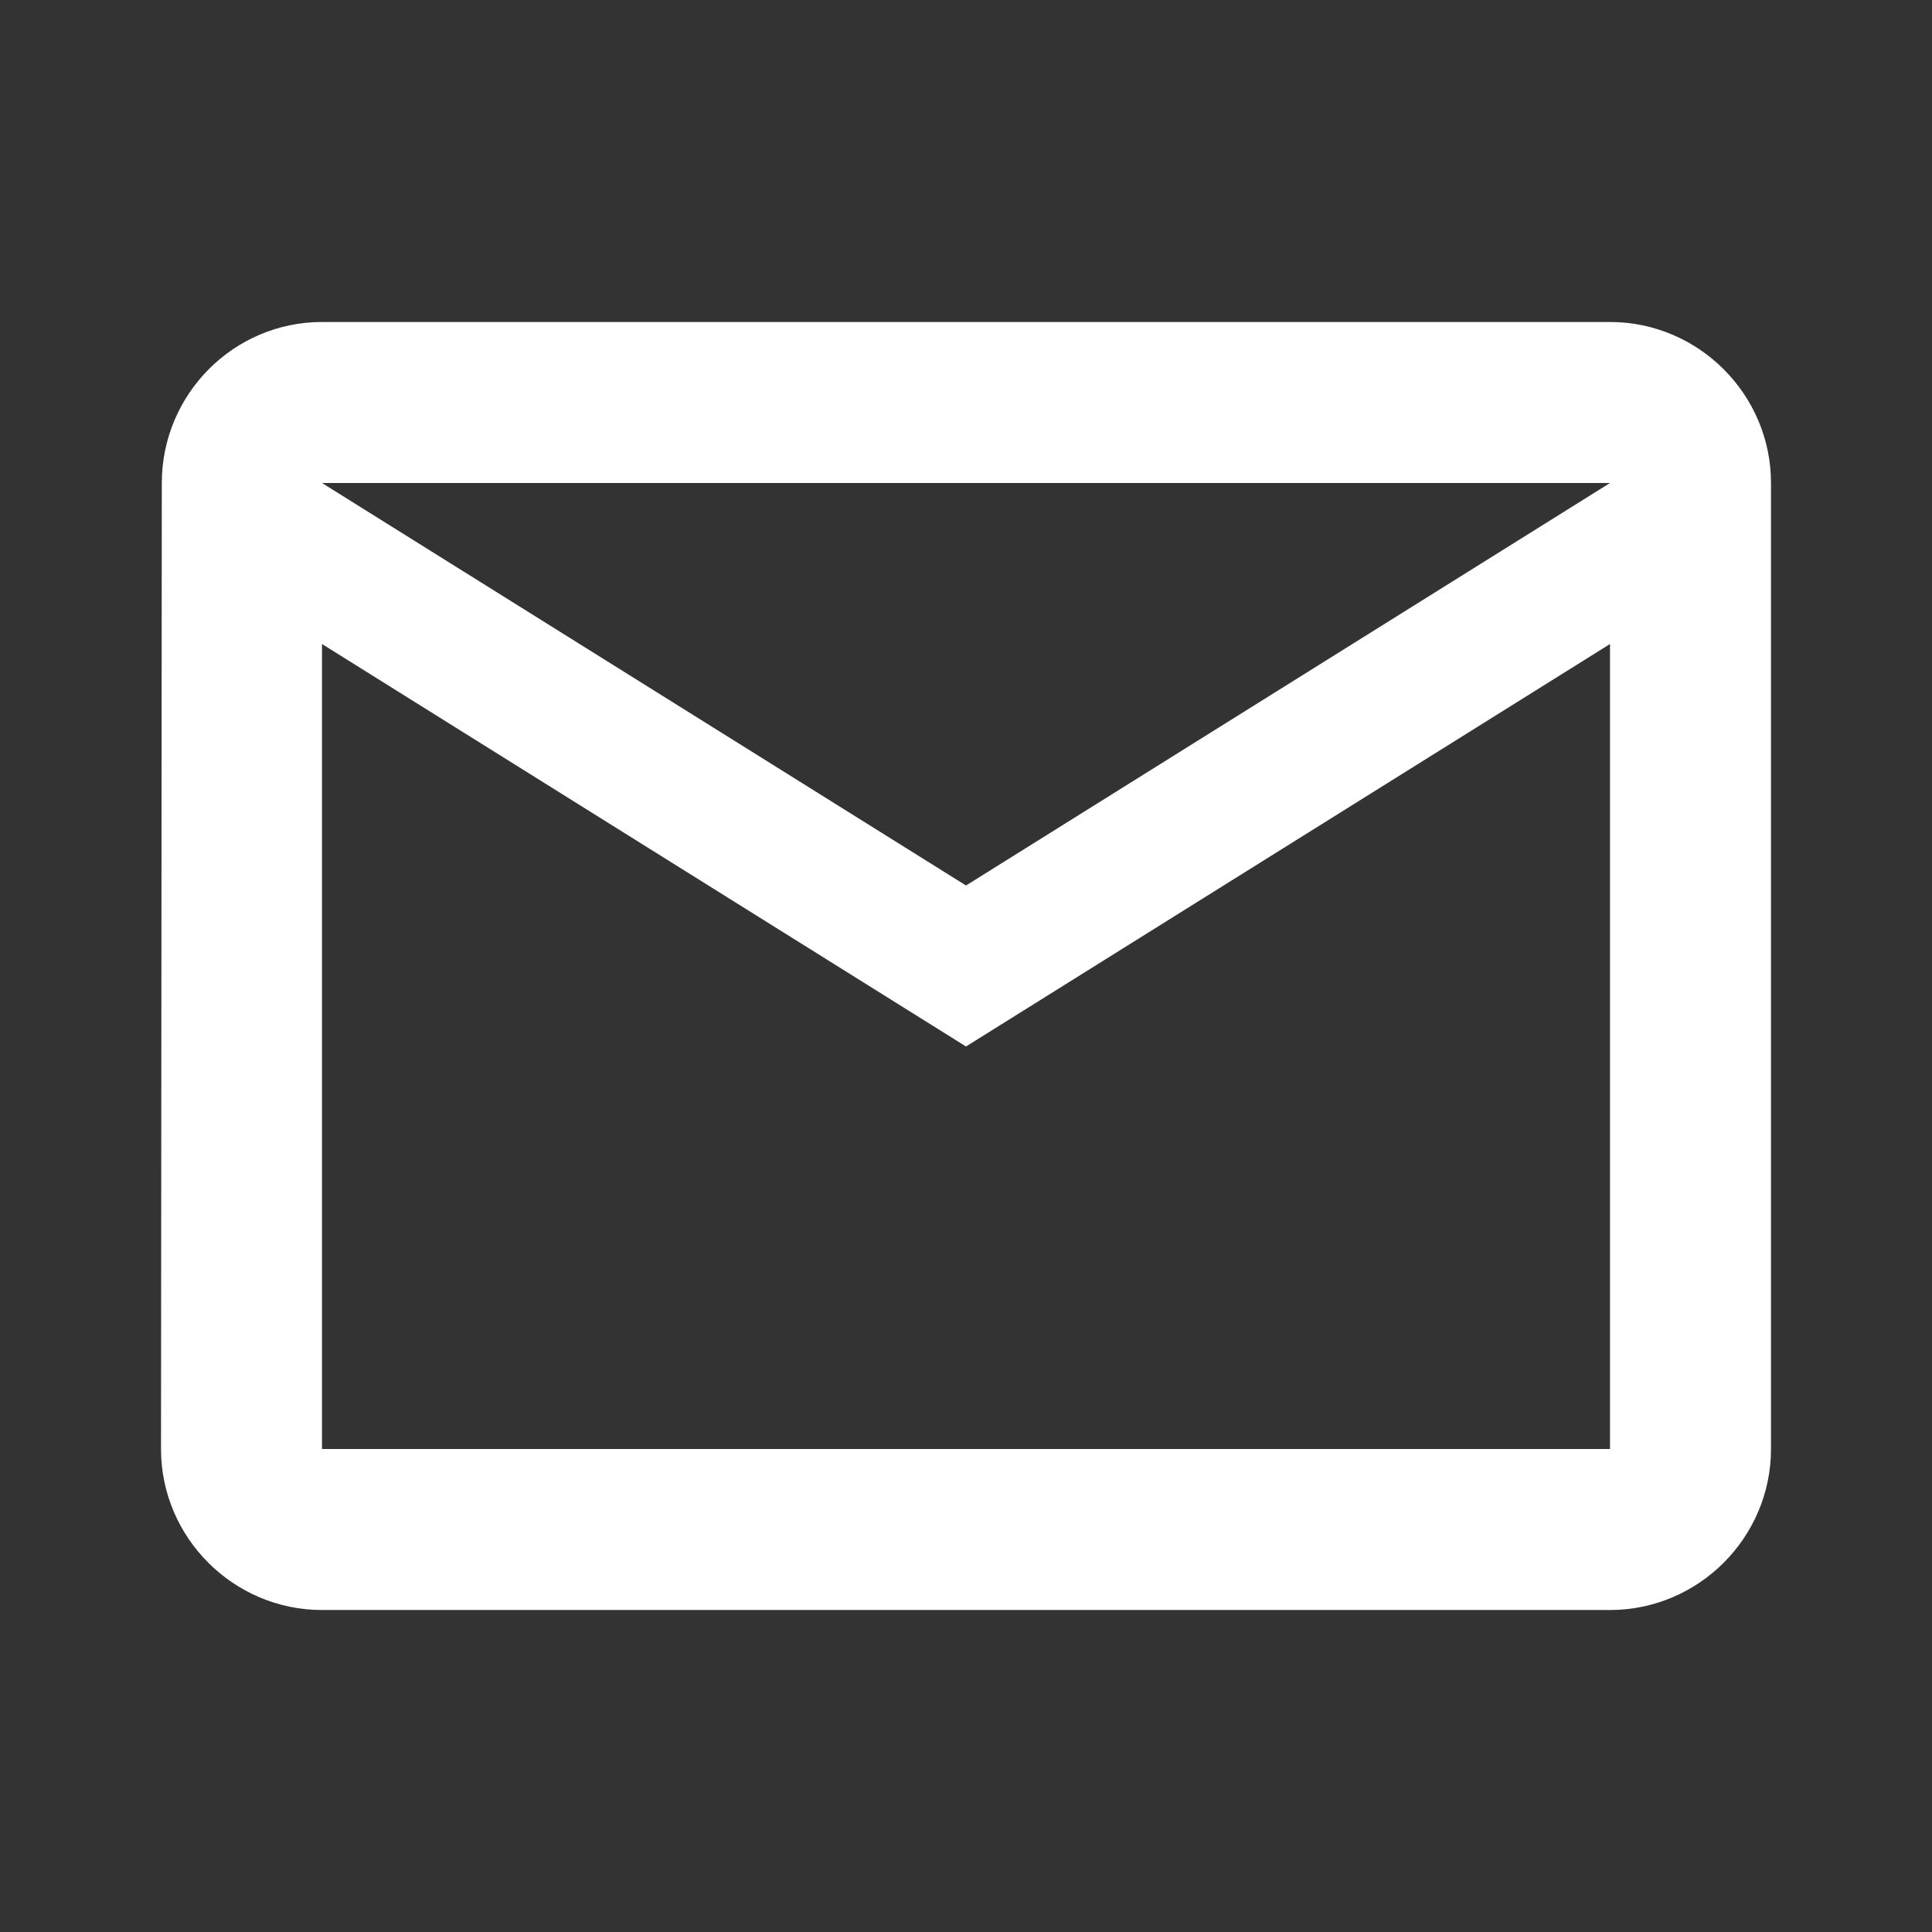 <svg width="80" height="80" viewBox="0 0 80 80" fill="none" xmlns="http://www.w3.org/2000/svg">
<rect x="0" y="0" width="80" height="80" fill="#333333" stroke="none"/>
<path d="M66.667 13.333H13.333C9.667 13.333 6.7 16.333 6.7 20L6.667 60C6.667 63.667 9.667 66.667 13.333 66.667H66.667C70.333 66.667 73.333 63.667 73.333 60V20C73.333 16.333 70.333 13.333 66.667 13.333ZM66.667 60H13.333V26.667L40 43.333L66.667 26.667V60ZM40 36.667L13.333 20H66.667L40 36.667Z" fill="white"/>
</svg>
